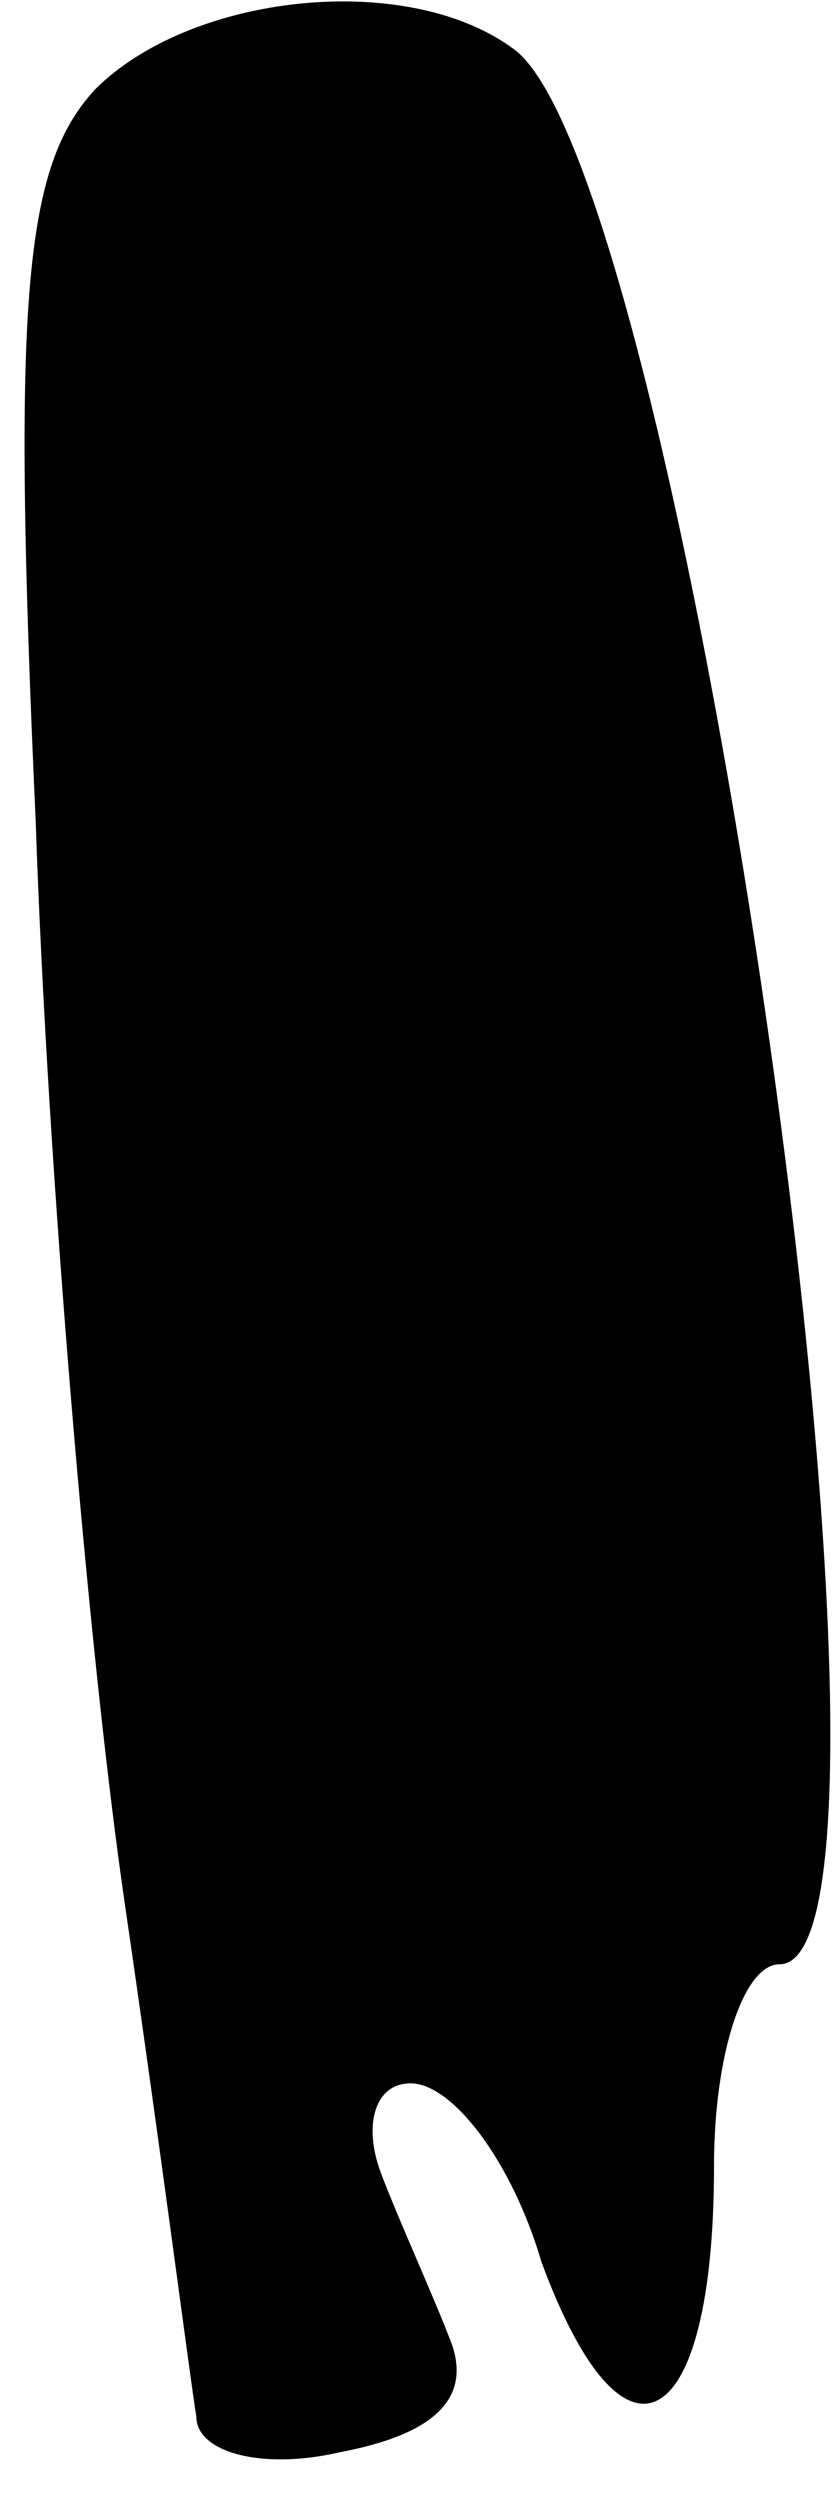 <?xml version="1.0" standalone="no"?>
<!DOCTYPE svg PUBLIC "-//W3C//DTD SVG 20010904//EN"
 "http://www.w3.org/TR/2001/REC-SVG-20010904/DTD/svg10.dtd">
<svg version="1.0" xmlns="http://www.w3.org/2000/svg"
 width="14pt" height="42pt" viewBox="0 0 14 42"
 preserveAspectRatio="xMidYMid meet">
<g transform="translate(0,42) scale(0.1,-0.1)"
fill="#000000" stroke="none">
<path fill="#000000" stroke="none" d="M16 405 c-12 -13 -14 -35 -10 -123 2
-59 9 -141 15 -182 6 -41 11 -80 12 -86 0 -6 11 -9 24 -6 16 3 22 9 19 18 -3
8 -9 21 -12 29 -3 8 -1 15 5 15 7 0 17 -13 22 -30 14 -38 29 -29 29 16 0 19 5
34 11 34 27 0 -16 303 -45 322 -18 13 -54 9 -70 -7z"/>
</g>
</svg>
